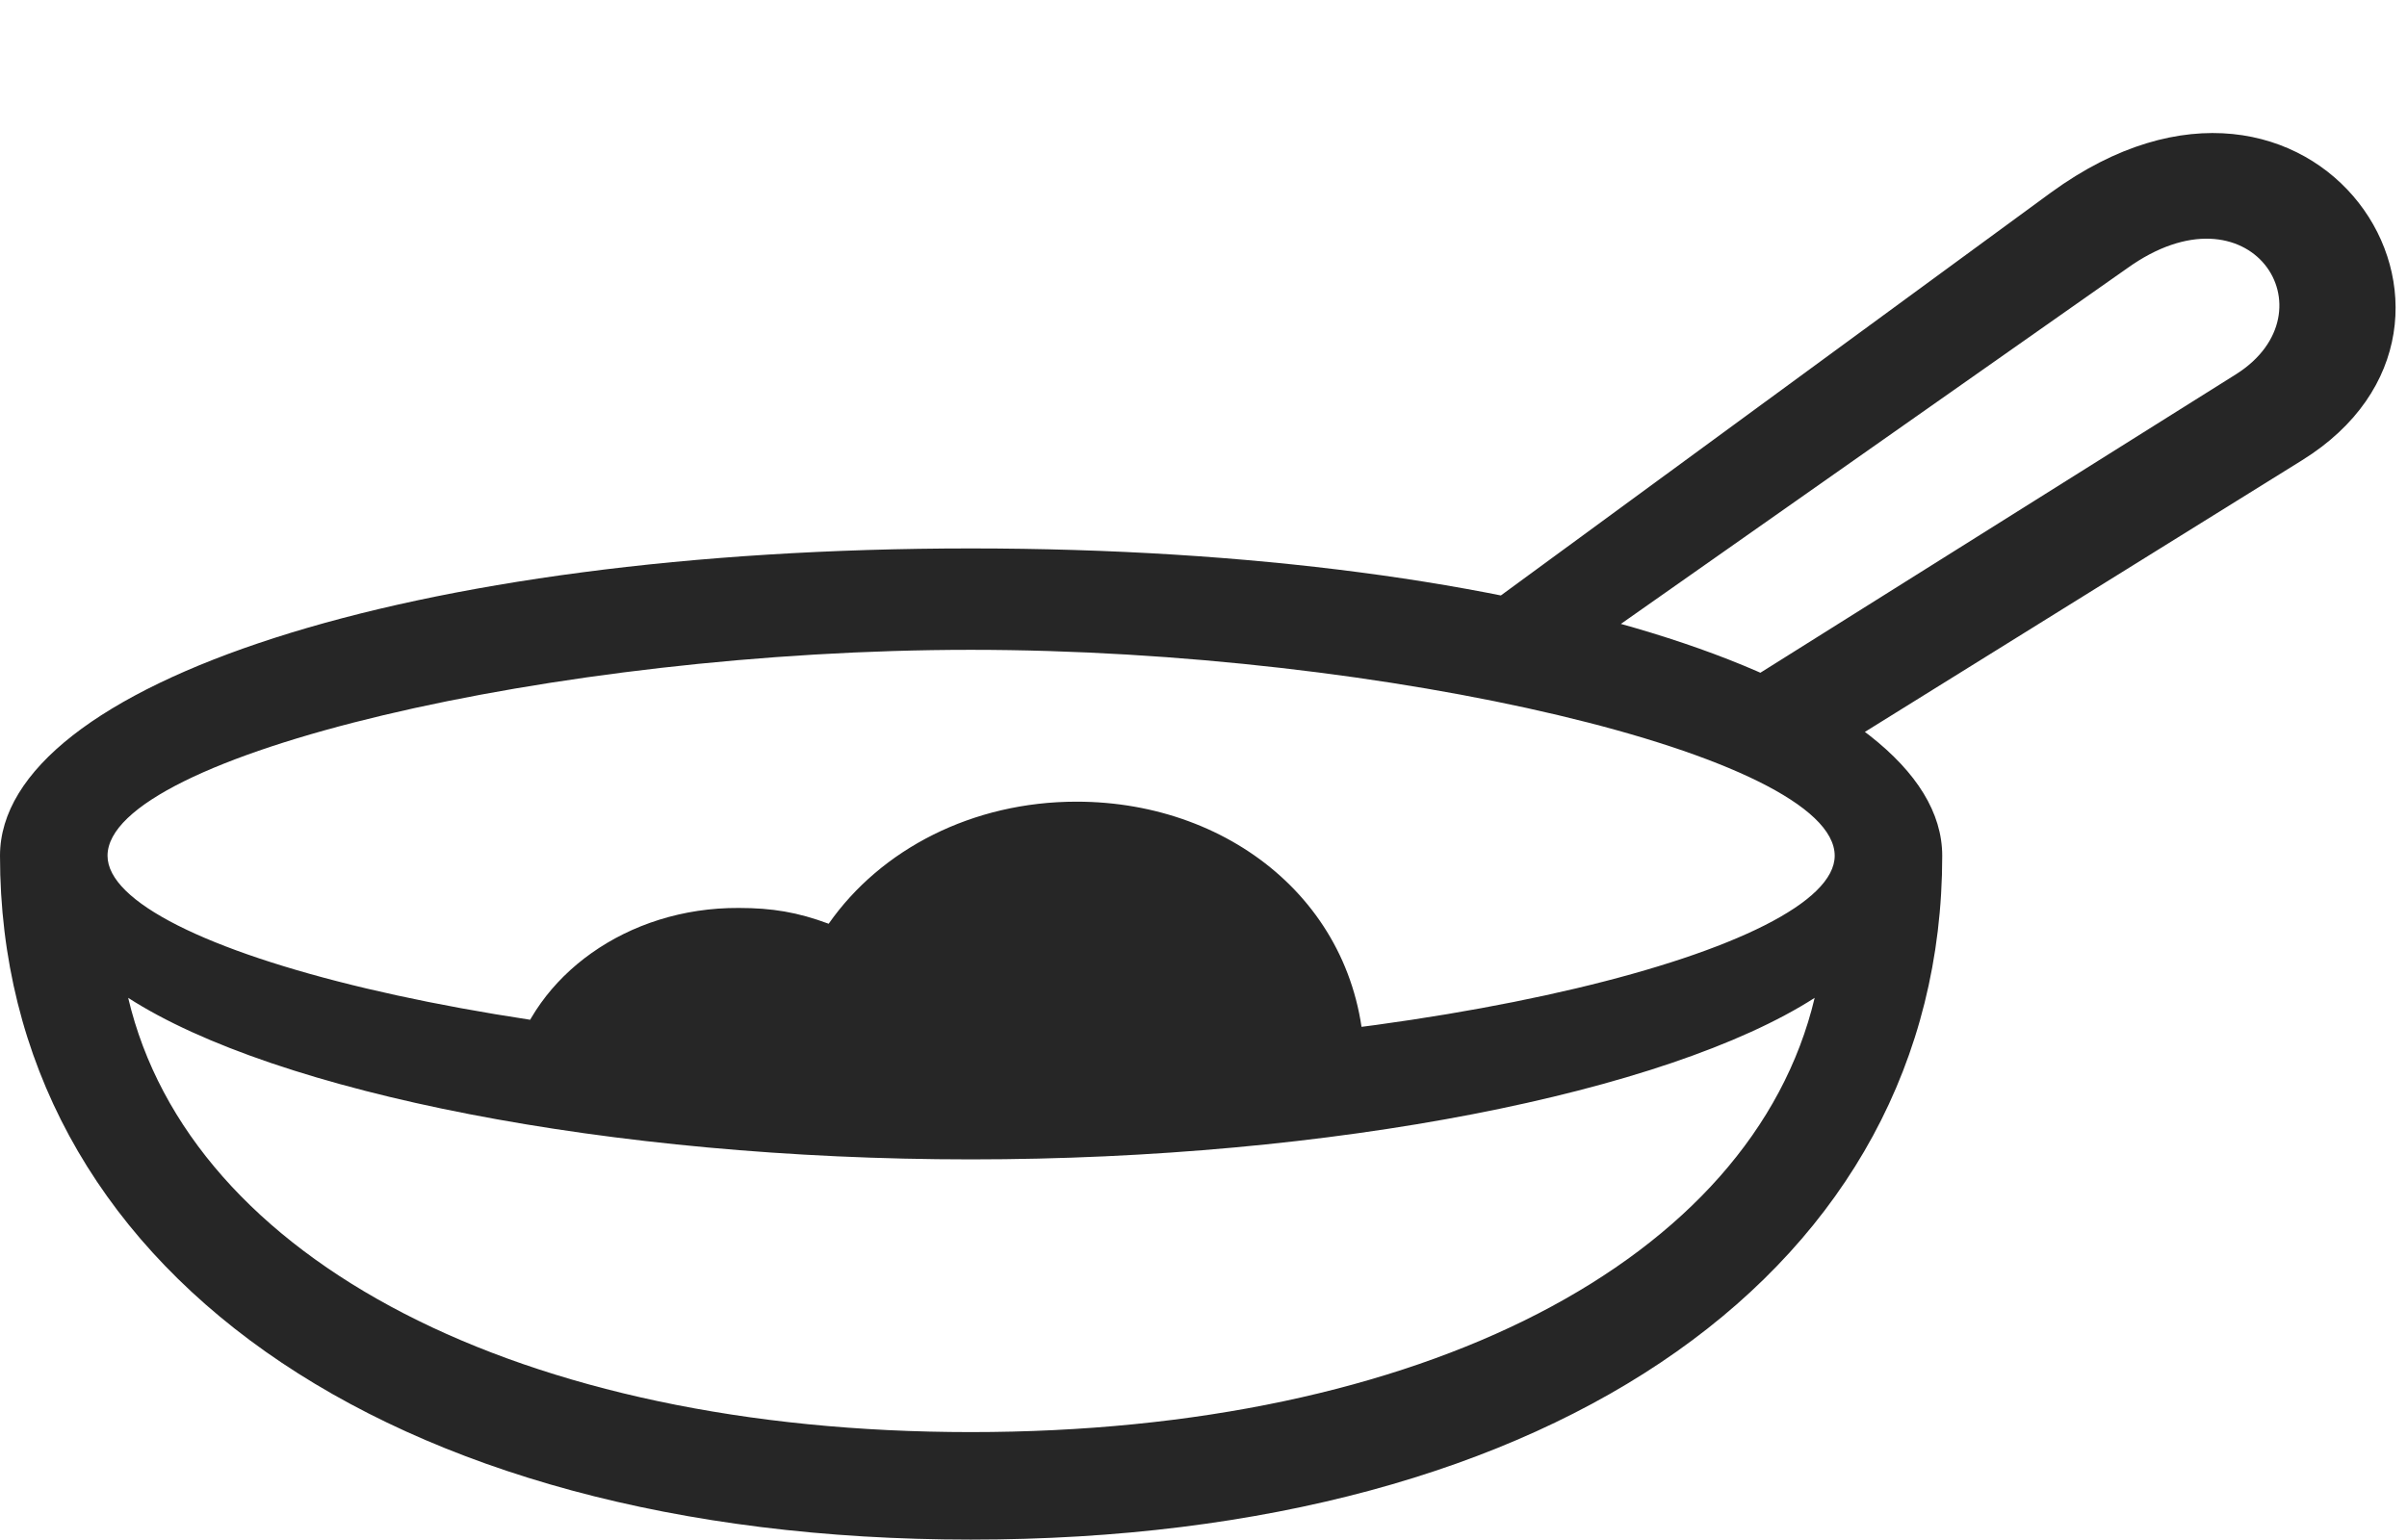 <?xml version="1.0" encoding="UTF-8"?>
<!--Generator: Apple Native CoreSVG 326-->
<!DOCTYPE svg
PUBLIC "-//W3C//DTD SVG 1.1//EN"
       "http://www.w3.org/Graphics/SVG/1.1/DTD/svg11.dtd">
<svg version="1.1" xmlns="http://www.w3.org/2000/svg" xmlns:xlink="http://www.w3.org/1999/xlink" viewBox="0 0 77.383 49.512">
 <g>
  <rect height="49.512" opacity="0" width="77.383" x="0" y="0"/>
  <path d="M0 27.52C0 40.723 12.363 49.512 31.211 49.512C50.078 49.512 62.441 40.723 62.441 27.52C62.441 22.012 49.297 17.637 31.211 17.637C13.145 17.637 0 22.012 0 27.52ZM3.457 27.52C3.457 24.297 17.852 20.898 31.211 20.898C44.551 20.898 58.984 24.297 58.984 27.52C58.984 30.488 46.055 33.828 31.211 33.828C16.387 33.828 3.457 30.488 3.457 27.52ZM4.121 32.09C8.848 35.137 19.609 37.285 31.211 37.285C42.832 37.285 53.594 35.137 58.34 32.09C56.328 40.547 45.684 46.055 31.211 46.055C16.758 46.055 6.113 40.547 4.121 32.09ZM57.539 25.039L74.004 14.805C81.152 10.371 74.414 0.02 65.938 6.191L46.504 20.43L50.117 21.465L68.379 8.633C72.344 5.781 75.059 10.02 71.894 12.031L54.531 22.93ZM16.445 34.277L43.867 34.434C43.926 29.277 39.688 25.781 34.609 25.781C31.27 25.781 28.32 27.305 26.641 29.707C25.645 29.336 24.824 29.199 23.75 29.199C20.156 29.18 17.168 31.387 16.445 34.277Z" fill="black" fill-opacity="0.85"/>
 </g>
</svg>
